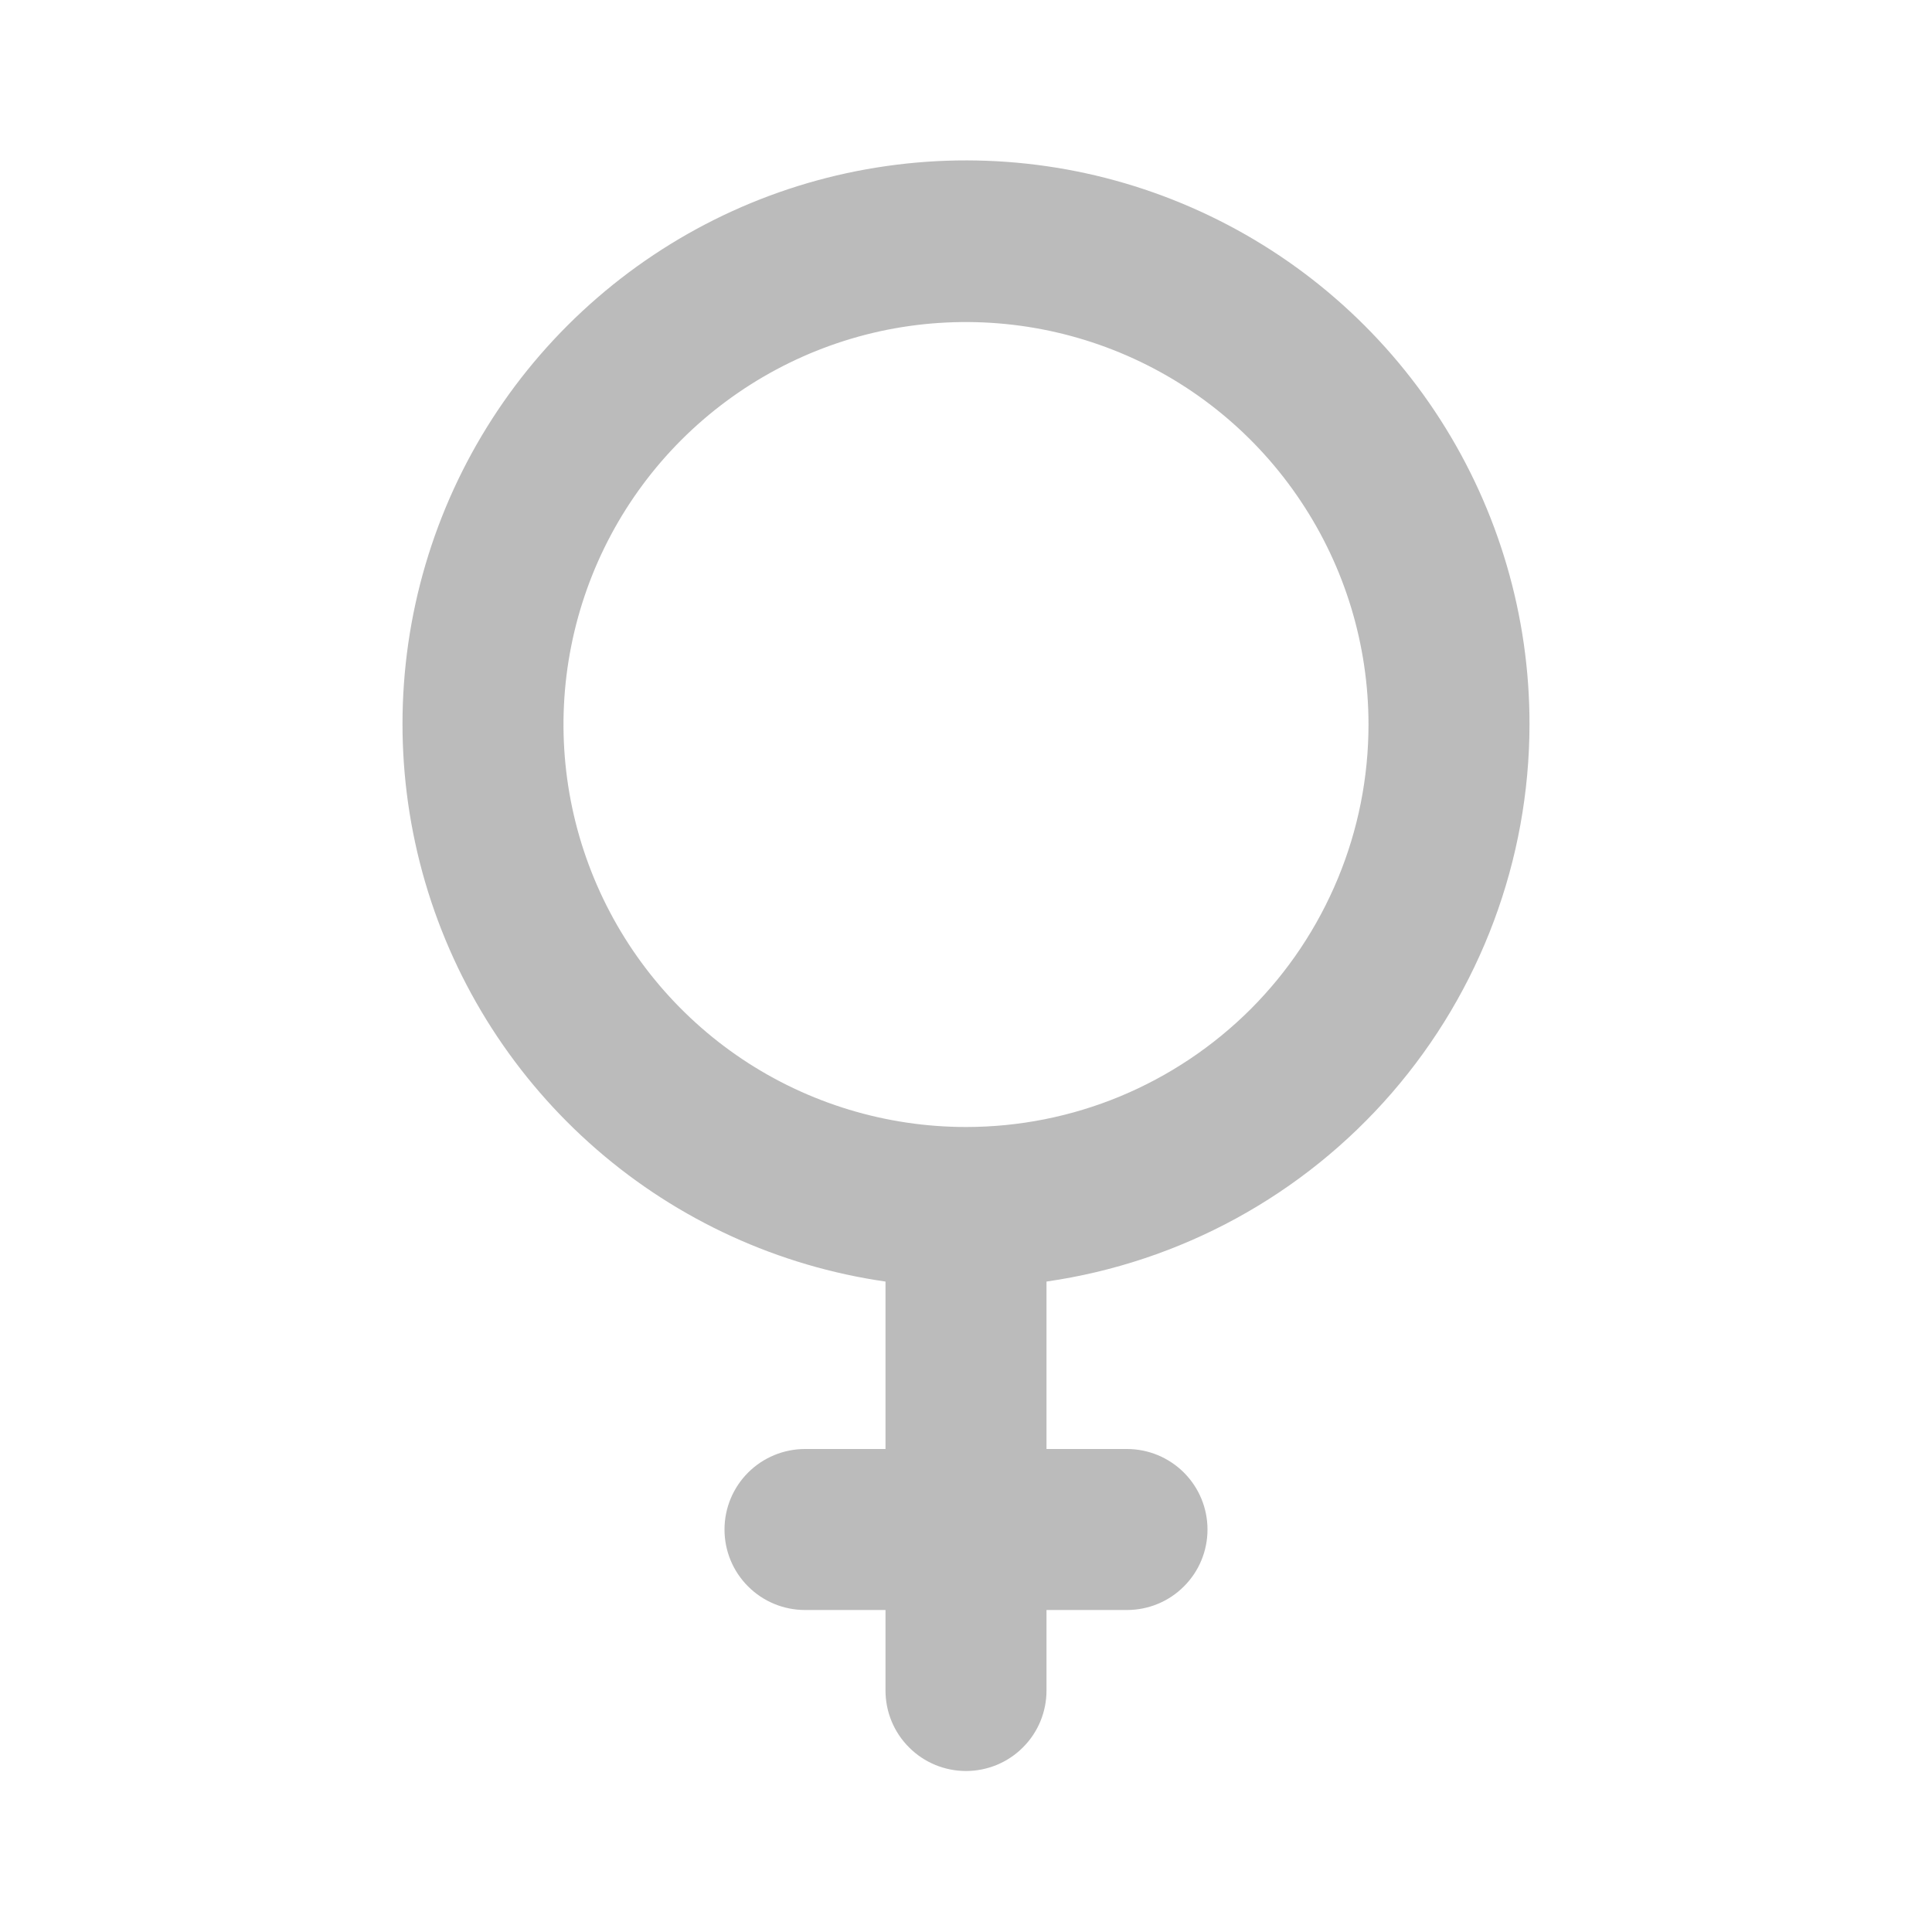 <svg width="24" height="24" viewBox="0 0 24 24" fill="none" xmlns="http://www.w3.org/2000/svg">
<g id="Sign and Symbol / female symbol,gender sign,female gendar sign,sign,symbol,venus,">
<path id="Vector" d="M19 9C19.002 7.658 18.617 6.344 17.893 5.214C17.169 4.084 16.135 3.187 14.914 2.628C13.694 2.069 12.339 1.873 11.01 2.063C9.682 2.252 8.436 2.82 7.421 3.698C6.405 4.576 5.664 5.727 5.285 7.015C4.906 8.302 4.905 9.672 5.282 10.96C5.659 12.248 6.399 13.4 7.413 14.28C8.426 15.159 9.672 15.729 11 15.92V18H10C9.735 18 9.48 18.106 9.293 18.293C9.105 18.481 9 18.735 9 19C9 19.266 9.105 19.52 9.293 19.707C9.48 19.895 9.735 20 10 20H11V21C11 21.266 11.105 21.52 11.293 21.707C11.48 21.895 11.735 22 12 22C12.265 22 12.52 21.895 12.707 21.707C12.895 21.52 13 21.266 13 21V20H14C14.265 20 14.52 19.895 14.707 19.707C14.895 19.52 15 19.266 15 19C15 18.735 14.895 18.481 14.707 18.293C14.52 18.106 14.265 18 14 18H13V15.92C14.665 15.68 16.187 14.849 17.289 13.578C18.391 12.307 18.998 10.682 19 9ZM12 14C11.011 14 10.044 13.707 9.222 13.158C8.4 12.608 7.759 11.827 7.381 10.914C7.002 10 6.903 8.995 7.096 8.025C7.289 7.055 7.765 6.164 8.464 5.465C9.164 4.766 10.055 4.289 11.024 4.096C11.994 3.904 13 4.003 13.913 4.381C14.827 4.759 15.608 5.4 16.157 6.223C16.707 7.045 17 8.011 17 9C17 9.657 16.871 10.307 16.619 10.914C16.368 11.52 16 12.072 15.536 12.536C15.071 13 14.52 13.368 13.913 13.62C13.307 13.871 12.657 14 12 14Z" fill="#BBBBBB"/>
</g>
</svg>

